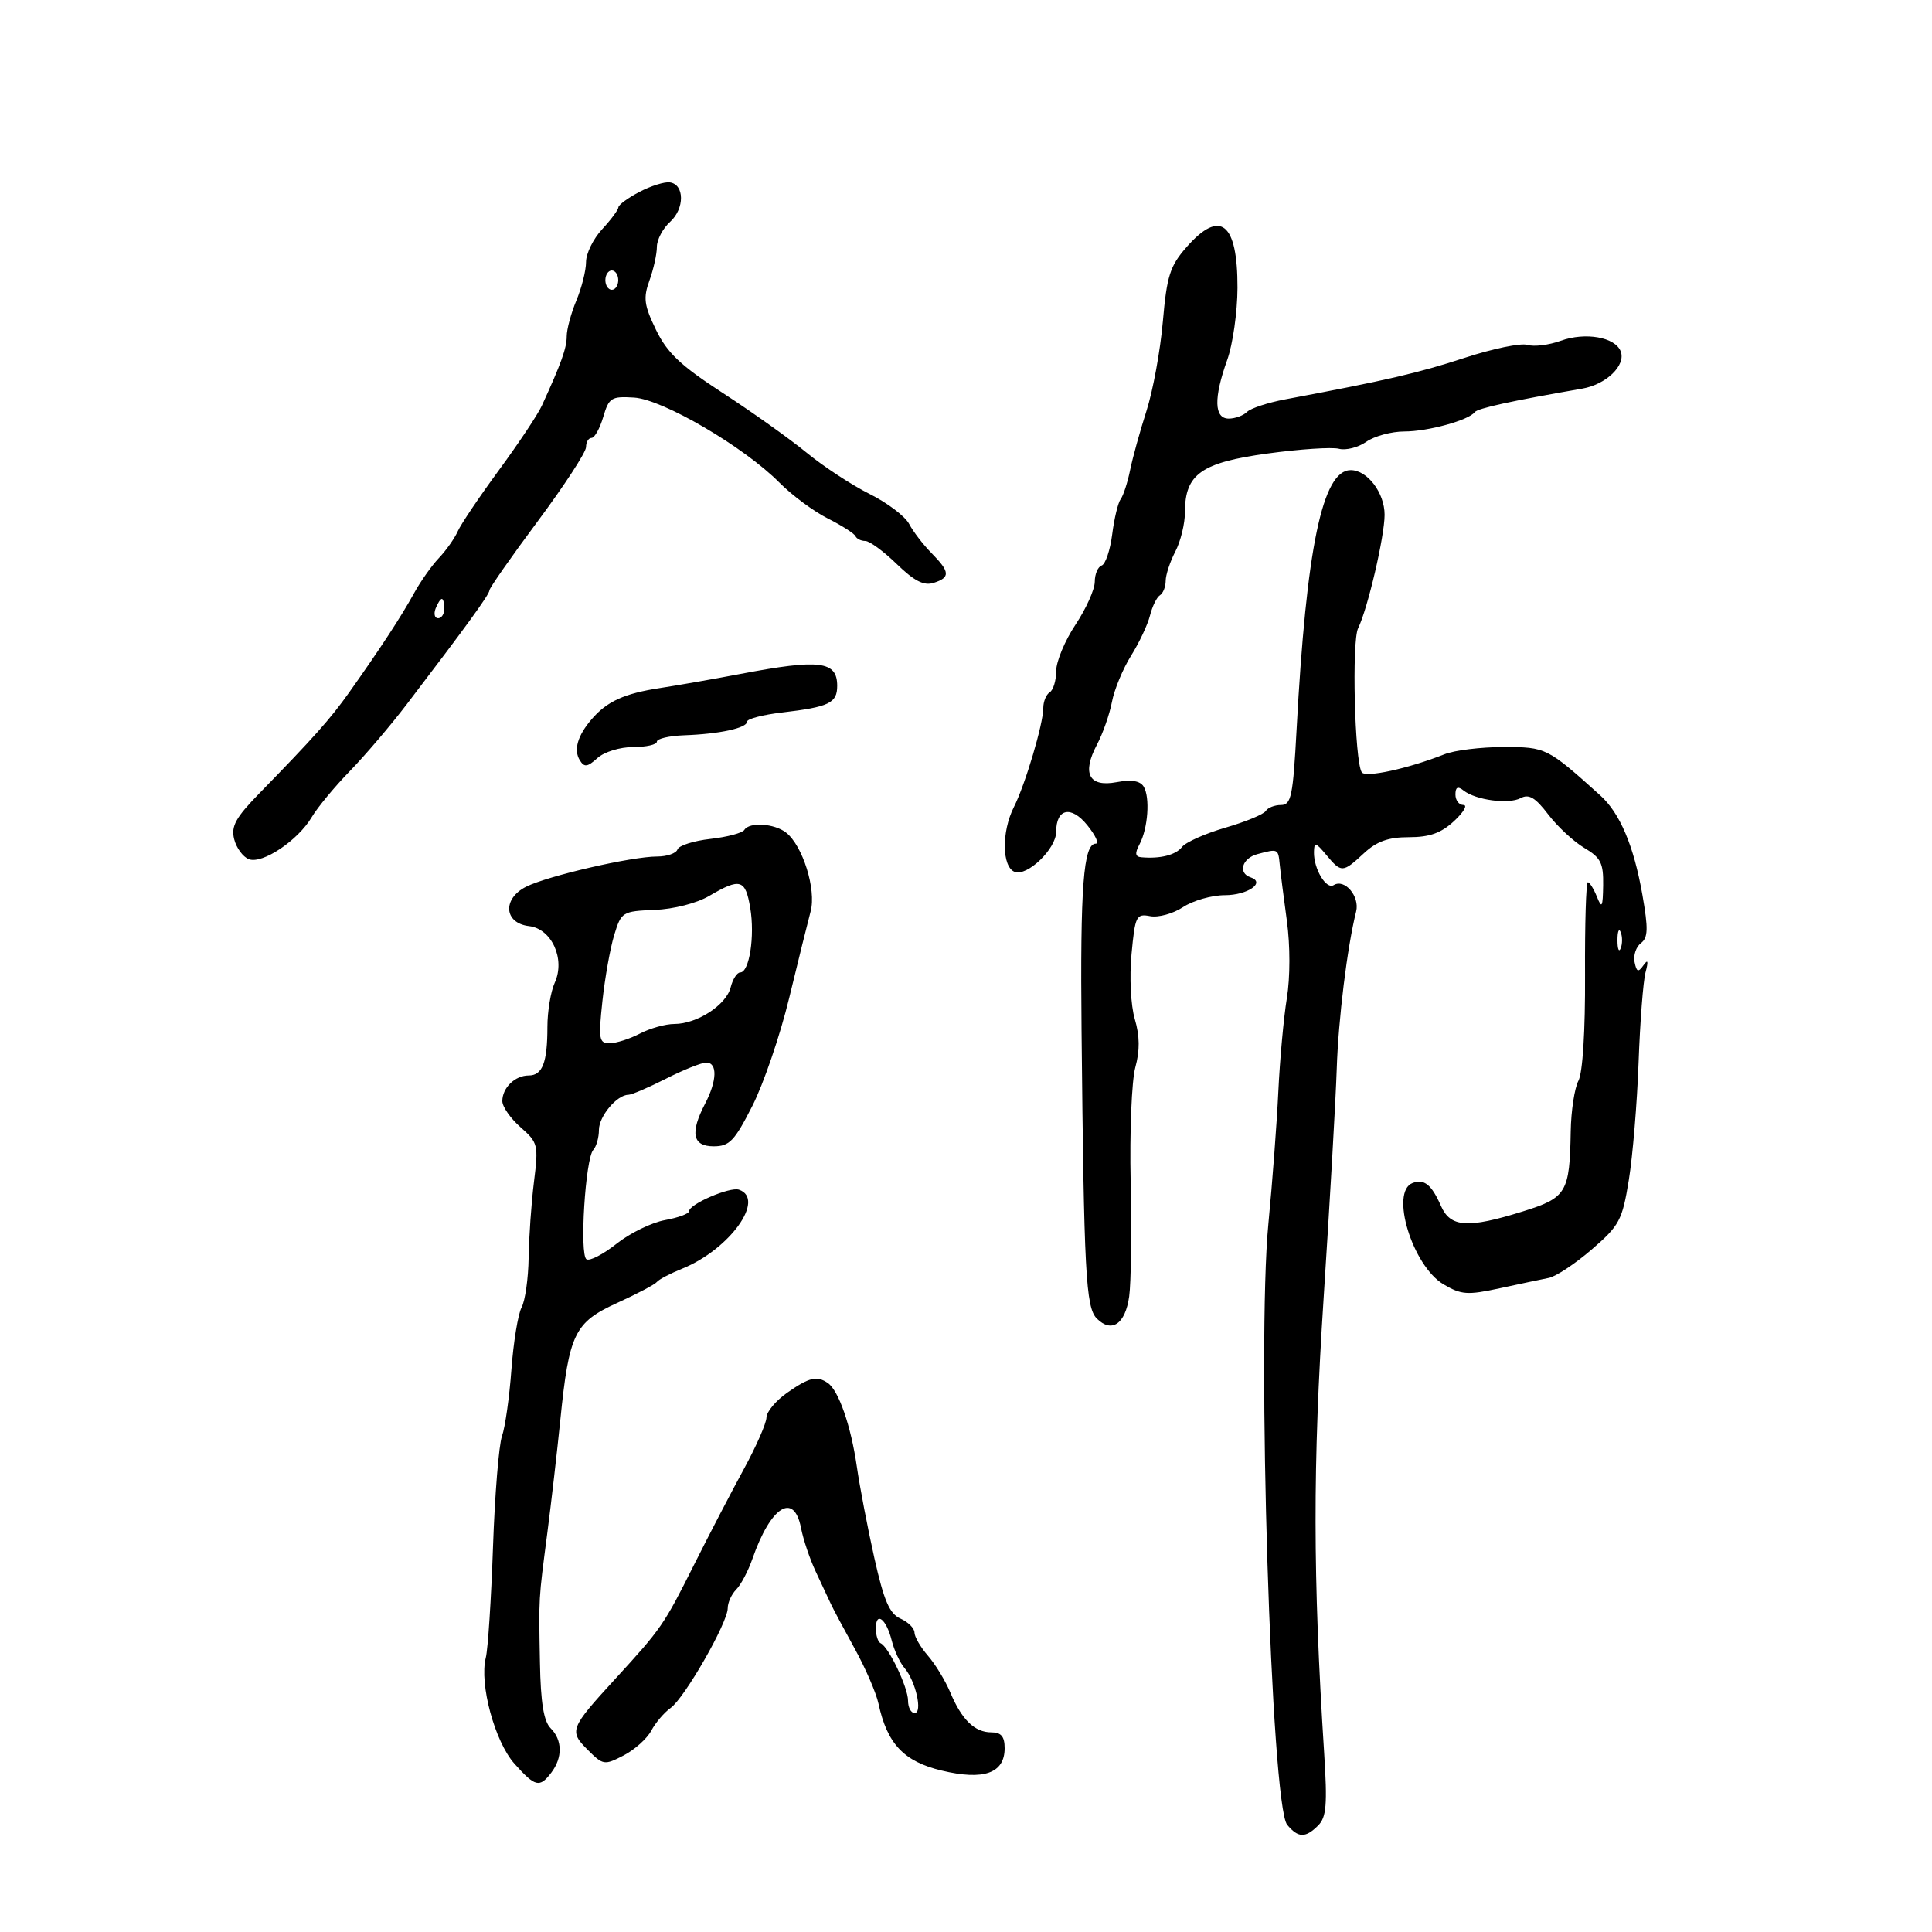 <svg xmlns="http://www.w3.org/2000/svg" width="300" height="300" viewBox="0 0 300 300" version="1.1">
	<path d="M 99.273 29.808 C 97.498 30.739, 96.035 31.814, 96.023 32.198 C 96.010 32.583, 94.875 34.111, 93.500 35.595 C 92.125 37.078, 91 39.366, 91 40.678 C 91 41.990, 90.325 44.680, 89.500 46.654 C 88.675 48.629, 88 51.134, 88 52.221 C 88 54.045, 87.133 56.462, 84.134 63 C 83.504 64.375, 80.507 68.875, 77.476 73 C 74.445 77.125, 71.566 81.400, 71.078 82.500 C 70.591 83.600, 69.275 85.466, 68.153 86.647 C 67.032 87.827, 65.287 90.302, 64.274 92.147 C 62.330 95.690, 58.952 100.853, 54.194 107.554 C 51.295 111.637, 48.661 114.596, 40.295 123.165 C 36.596 126.955, 35.857 128.295, 36.362 130.305 C 36.703 131.666, 37.729 133.066, 38.641 133.416 C 40.729 134.217, 46.266 130.513, 48.411 126.881 C 49.291 125.391, 51.949 122.178, 54.317 119.742 C 56.685 117.305, 60.650 112.654, 63.129 109.406 C 72.449 97.191, 76 92.296, 76 91.664 C 76 91.306, 79.375 86.478, 83.500 80.935 C 87.625 75.392, 91 70.214, 91 69.429 C 91 68.643, 91.385 68, 91.855 68 C 92.326 68, 93.142 66.537, 93.668 64.750 C 94.552 61.750, 94.921 61.518, 98.458 61.737 C 102.916 62.012, 115.526 69.390, 121.028 74.941 C 122.969 76.898, 126.344 79.400, 128.528 80.500 C 130.713 81.600, 132.650 82.838, 132.833 83.250 C 133.017 83.662, 133.705 84, 134.362 84 C 135.020 84, 137.216 85.610, 139.243 87.579 C 141.957 90.215, 143.464 90.988, 144.964 90.511 C 147.589 89.678, 147.529 88.810, 144.647 85.886 C 143.353 84.574, 141.786 82.532, 141.165 81.348 C 140.543 80.165, 137.783 78.074, 135.031 76.703 C 132.279 75.332, 127.884 72.451, 125.264 70.302 C 122.644 68.153, 116.794 63.987, 112.265 61.044 C 105.679 56.765, 103.596 54.797, 101.862 51.215 C 100.010 47.389, 99.862 46.271, 100.847 43.547 C 101.481 41.793, 102 39.447, 102 38.334 C 102 37.221, 102.920 35.478, 104.044 34.460 C 106.331 32.391, 106.304 28.629, 104 28.318 C 103.175 28.207, 101.048 28.877, 99.273 29.808 M 184.244 38.375 C 181.670 41.306, 181.186 42.828, 180.566 49.936 C 180.173 54.437, 179.029 60.681, 178.023 63.810 C 177.018 66.940, 175.874 71.075, 175.482 73 C 175.090 74.925, 174.432 76.950, 174.020 77.500 C 173.607 78.050, 173.013 80.515, 172.700 82.978 C 172.386 85.442, 171.650 87.617, 171.065 87.812 C 170.479 88.007, 169.998 89.142, 169.996 90.333 C 169.993 91.525, 168.645 94.525, 167 97 C 165.355 99.475, 164.007 102.711, 164.004 104.191 C 164.002 105.671, 163.550 107.160, 163 107.500 C 162.450 107.840, 162 108.940, 162 109.944 C 162 112.401, 159.202 121.821, 157.430 125.331 C 155.503 129.146, 155.572 134.622, 157.556 135.383 C 159.508 136.132, 164 131.800, 164 129.168 C 164 125.533, 166.319 125.034, 168.826 128.128 C 170.105 129.708, 170.704 131, 170.156 131 C 168.232 131, 167.721 137.696, 167.942 160 C 168.315 197.675, 168.598 203.027, 170.311 204.740 C 172.616 207.045, 174.736 205.603, 175.337 201.320 C 175.632 199.219, 175.736 191.200, 175.567 183.500 C 175.399 175.800, 175.724 167.813, 176.289 165.750 C 177.010 163.119, 176.987 160.881, 176.212 158.250 C 175.586 156.124, 175.365 151.755, 175.701 148.162 C 176.258 142.210, 176.435 141.850, 178.598 142.264 C 179.865 142.506, 182.162 141.874, 183.701 140.859 C 185.241 139.844, 188.161 139.010, 190.191 139.007 C 193.754 139, 196.582 137.027, 194.177 136.226 C 192.188 135.563, 192.873 133.267, 195.250 132.630 C 198.467 131.768, 198.478 131.773, 198.719 134.250 C 198.839 135.488, 199.338 139.425, 199.827 143 C 200.349 146.813, 200.346 151.774, 199.821 155 C 199.328 158.025, 198.733 164.550, 198.498 169.500 C 198.264 174.450, 197.569 183.675, 196.956 190 C 195.146 208.653, 197.386 280.356, 199.872 283.348 C 201.581 285.405, 202.713 285.430, 204.689 283.454 C 205.964 282.179, 206.126 280.208, 205.614 272.204 C 203.859 244.747, 203.840 227.602, 205.537 201.500 C 206.502 186.650, 207.416 170.675, 207.567 166 C 207.817 158.247, 209.197 147.049, 210.580 141.539 C 211.171 139.183, 208.795 136.390, 207.094 137.442 C 205.924 138.165, 203.986 134.919, 204.033 132.316 C 204.063 130.710, 204.283 130.760, 205.944 132.750 C 208.289 135.561, 208.491 135.552, 211.783 132.500 C 213.791 130.638, 215.578 130, 218.783 130 C 221.989 130, 223.776 129.362, 225.783 127.500 C 227.266 126.125, 227.922 125, 227.240 125 C 226.558 125, 226 124.270, 226 123.378 C 226 122.219, 226.358 122.038, 227.250 122.743 C 229.147 124.243, 234.270 124.926, 236.136 123.927 C 237.405 123.248, 238.407 123.844, 240.411 126.472 C 241.850 128.359, 244.372 130.697, 246.014 131.667 C 248.567 133.176, 248.991 134.016, 248.937 137.466 C 248.883 140.892, 248.737 141.161, 247.969 139.250 C 247.471 138.012, 246.837 137, 246.558 137 C 246.280 137, 246.084 143.473, 246.123 151.384 C 246.167 160.053, 245.759 166.582, 245.097 167.818 C 244.494 168.946, 243.955 172.486, 243.900 175.684 C 243.737 185.187, 243.259 185.988, 236.486 188.102 C 227.901 190.782, 225.222 190.602, 223.749 187.250 C 222.299 183.949, 221.134 183.011, 219.341 183.700 C 215.797 185.059, 219.321 196.577, 224.153 199.432 C 226.910 201.060, 227.864 201.127, 232.874 200.043 C 235.968 199.373, 239.400 198.649, 240.500 198.433 C 241.600 198.217, 244.597 196.231, 247.160 194.020 C 251.473 190.298, 251.901 189.497, 252.919 183.249 C 253.524 179.537, 254.206 171.325, 254.436 165 C 254.665 158.675, 255.150 152.375, 255.513 151 C 255.985 149.212, 255.893 148.897, 255.188 149.895 C 254.385 151.032, 254.131 150.939, 253.815 149.395 C 253.602 148.353, 254.043 147.029, 254.795 146.454 C 255.913 145.599, 255.956 144.234, 255.030 138.954 C 253.694 131.333, 251.543 126.259, 248.477 123.500 C 240.240 116.086, 240.068 116, 233.462 116 C 229.980 116, 225.863 116.502, 224.315 117.115 C 218.640 119.362, 211.998 120.806, 211.446 119.912 C 210.345 118.132, 209.884 99.585, 210.889 97.547 C 212.376 94.533, 215 83.287, 215 79.931 C 215 76.523, 212.327 73, 209.742 73 C 205.356 73, 202.850 85.001, 201.336 113.250 C 200.778 123.649, 200.499 125, 198.912 125 C 197.925 125, 196.858 125.420, 196.541 125.934 C 196.223 126.448, 193.405 127.613, 190.278 128.521 C 187.151 129.430, 184.122 130.777, 183.547 131.514 C 182.564 132.773, 180.164 133.379, 177.215 133.115 C 176.269 133.030, 176.196 132.502, 176.940 131.111 C 178.261 128.644, 178.607 123.792, 177.581 122.132 C 177.031 121.242, 175.679 121.025, 173.372 121.458 C 169.085 122.262, 167.963 120.102, 170.339 115.619 C 171.249 113.904, 172.292 110.925, 172.659 109 C 173.025 107.075, 174.359 103.850, 175.622 101.833 C 176.886 99.816, 178.213 97, 178.571 95.574 C 178.929 94.148, 179.622 92.734, 180.111 92.432 C 180.600 92.129, 181.003 91.121, 181.006 90.191 C 181.010 89.261, 181.685 87.211, 182.506 85.636 C 183.328 84.060, 184 81.298, 184 79.496 C 184 73.628, 186.543 71.827, 196.815 70.422 C 201.837 69.735, 206.830 69.404, 207.911 69.687 C 208.991 69.969, 210.904 69.481, 212.160 68.600 C 213.417 67.720, 216.078 67, 218.073 67 C 221.722 67, 228.069 65.255, 229 63.996 C 229.438 63.404, 234.786 62.234, 245.687 60.348 C 249.413 59.703, 252.492 56.725, 251.664 54.567 C 250.814 52.351, 246.182 51.532, 242.345 52.920 C 240.501 53.587, 238.170 53.871, 237.165 53.553 C 236.161 53.234, 231.775 54.142, 227.419 55.570 C 220.281 57.911, 215.288 59.066, 199.584 62.010 C 196.880 62.517, 194.203 63.397, 193.634 63.966 C 193.065 64.535, 191.790 65, 190.800 65 C 188.521 65, 188.440 61.815, 190.567 55.876 C 191.429 53.469, 192.144 48.444, 192.156 44.709 C 192.187 34.563, 189.488 32.403, 184.244 38.375 M 94 43.500 C 94 44.325, 94.450 45, 95 45 C 95.550 45, 96 44.325, 96 43.500 C 96 42.675, 95.550 42, 95 42 C 94.450 42, 94 42.675, 94 43.500 M 67.638 94.500 C 67.322 95.325, 67.499 96, 68.031 96 C 68.564 96, 69 95.325, 69 94.500 C 69 93.675, 68.823 93, 68.607 93 C 68.391 93, 67.955 93.675, 67.638 94.500 M 115 104.644 C 110.875 105.430, 105.250 106.416, 102.500 106.836 C 96.951 107.683, 94.260 108.906, 91.891 111.657 C 89.682 114.222, 89.037 116.441, 90.031 118.051 C 90.730 119.181, 91.208 119.121, 92.768 117.710 C 93.828 116.750, 96.268 116, 98.329 116 C 100.348 116, 102 115.624, 102 115.164 C 102 114.704, 103.912 114.259, 106.250 114.175 C 111.734 113.977, 116 113.051, 116 112.058 C 116 111.628, 118.437 110.989, 121.415 110.639 C 128.743 109.778, 130 109.172, 130 106.500 C 130 102.640, 127.285 102.304, 115 104.644 M 115.582 128.867 C 115.287 129.344, 112.913 129.975, 110.306 130.269 C 107.699 130.563, 105.401 131.298, 105.199 131.902 C 104.998 132.506, 103.576 133, 102.039 133 C 98.069 133, 85.024 136.009, 81.688 137.695 C 77.978 139.569, 78.266 143.357, 82.152 143.807 C 85.669 144.214, 87.809 148.928, 86.140 152.592 C 85.513 153.968, 85 157.061, 85 159.465 C 85 165.002, 84.229 167, 82.093 167 C 79.967 167, 78 168.912, 78 170.977 C 78 171.845, 79.273 173.672, 80.829 175.037 C 83.542 177.418, 83.628 177.766, 82.914 183.510 C 82.504 186.804, 82.131 192.117, 82.084 195.316 C 82.038 198.514, 81.546 201.980, 80.991 203.016 C 80.437 204.052, 79.725 208.410, 79.409 212.700 C 79.094 216.990, 78.437 221.625, 77.948 223 C 77.460 224.375, 76.831 232.135, 76.551 240.244 C 76.271 248.353, 75.767 256.079, 75.433 257.412 C 74.408 261.494, 76.830 270.449, 79.883 273.869 C 83.108 277.481, 83.789 277.646, 85.608 275.250 C 87.379 272.917, 87.336 270.193, 85.500 268.357 C 84.426 267.283, 83.955 264.392, 83.842 258.179 C 83.654 247.819, 83.608 248.634, 84.990 238 C 85.597 233.325, 86.503 225.450, 87.004 220.500 C 88.365 207.050, 89.200 205.337, 95.872 202.299 C 98.967 200.890, 101.725 199.433, 102 199.062 C 102.275 198.690, 104.051 197.758, 105.946 196.991 C 113.304 194.010, 118.931 186.178, 114.750 184.735 C 113.346 184.250, 107 186.984, 107 188.074 C 107 188.461, 105.313 189.084, 103.250 189.458 C 101.188 189.833, 97.809 191.482, 95.742 193.123 C 93.675 194.765, 91.572 195.854, 91.070 195.543 C 89.962 194.859, 90.892 179.889, 92.125 178.550 C 92.606 178.028, 93 176.635, 93 175.455 C 93 173.335, 95.794 170.004, 97.579 169.996 C 98.085 169.994, 100.714 168.869, 103.419 167.496 C 106.125 166.123, 108.938 165, 109.669 165 C 111.426 165, 111.348 167.809, 109.494 171.364 C 107.119 175.918, 107.534 178, 110.816 178 C 113.265 178, 114.047 177.185, 116.812 171.750 C 118.560 168.313, 121.136 160.775, 122.535 155 C 123.935 149.225, 125.439 143.150, 125.878 141.500 C 126.776 138.121, 124.646 131.305, 122.058 129.282 C 120.241 127.861, 116.358 127.612, 115.582 128.867 M 110.138 139.113 C 108.194 140.253, 104.610 141.172, 101.638 141.292 C 96.646 141.494, 96.468 141.605, 95.373 145.192 C 94.753 147.222, 93.929 151.834, 93.543 155.442 C 92.906 161.387, 93.012 161.999, 94.670 161.994 C 95.677 161.990, 97.789 161.315, 99.364 160.494 C 100.940 159.672, 103.345 159, 104.710 159 C 108.232 159, 112.770 156.054, 113.455 153.322 C 113.776 152.045, 114.444 151, 114.940 151 C 116.357 151, 117.235 145.351, 116.496 140.978 C 115.743 136.520, 114.955 136.289, 110.138 139.113 M 251.158 146 C 251.158 147.375, 251.385 147.938, 251.662 147.250 C 251.940 146.563, 251.940 145.438, 251.662 144.750 C 251.385 144.063, 251.158 144.625, 251.158 146 M 122.253 216.250 C 120.483 217.488, 119.027 219.222, 119.017 220.105 C 119.008 220.988, 117.429 224.588, 115.510 228.105 C 113.590 231.622, 110.102 238.324, 107.760 242.997 C 103.073 252.345, 102.717 252.861, 95.500 260.737 C 88.497 268.380, 88.337 268.792, 91.254 271.708 C 93.646 274.101, 93.844 274.132, 96.837 272.584 C 98.544 271.701, 100.475 269.971, 101.129 268.740 C 101.783 267.508, 103.133 265.921, 104.130 265.213 C 106.299 263.674, 113 251.972, 113 249.725 C 113 248.855, 113.593 247.548, 114.317 246.821 C 115.042 246.095, 116.176 243.945, 116.837 242.045 C 119.667 233.912, 123.288 231.610, 124.379 237.250 C 124.724 239.037, 125.747 242.075, 126.651 244 C 127.555 245.925, 128.607 248.175, 128.988 249 C 129.370 249.825, 131.049 252.975, 132.718 256 C 134.388 259.025, 136.049 262.868, 136.410 264.540 C 137.759 270.784, 140.341 273.522, 146.208 274.930 C 152.764 276.503, 156 275.358, 156 271.465 C 156 269.638, 155.464 269, 153.929 269 C 151.348 269, 149.331 267.034, 147.552 262.785 C 146.795 260.978, 145.237 258.419, 144.088 257.097 C 142.940 255.775, 142 254.157, 142 253.500 C 142 252.843, 141.024 251.870, 139.831 251.338 C 138.120 250.574, 137.261 248.585, 135.771 241.935 C 134.732 237.296, 133.505 230.894, 133.045 227.708 C 132.137 221.422, 130.232 215.930, 128.557 214.765 C 126.856 213.583, 125.668 213.863, 122.253 216.250 M 136 252.858 C 136 253.944, 136.338 254.983, 136.750 255.167 C 137.993 255.719, 141 262.026, 141 264.081 C 141 265.136, 141.459 266, 142.019 266 C 143.309 266, 142.192 261.036, 140.444 259 C 139.735 258.175, 138.846 256.258, 138.467 254.741 C 137.628 251.378, 136 250.135, 136 252.858" stroke="none" fill="black" fill-rule="evenodd"/>
</svg>